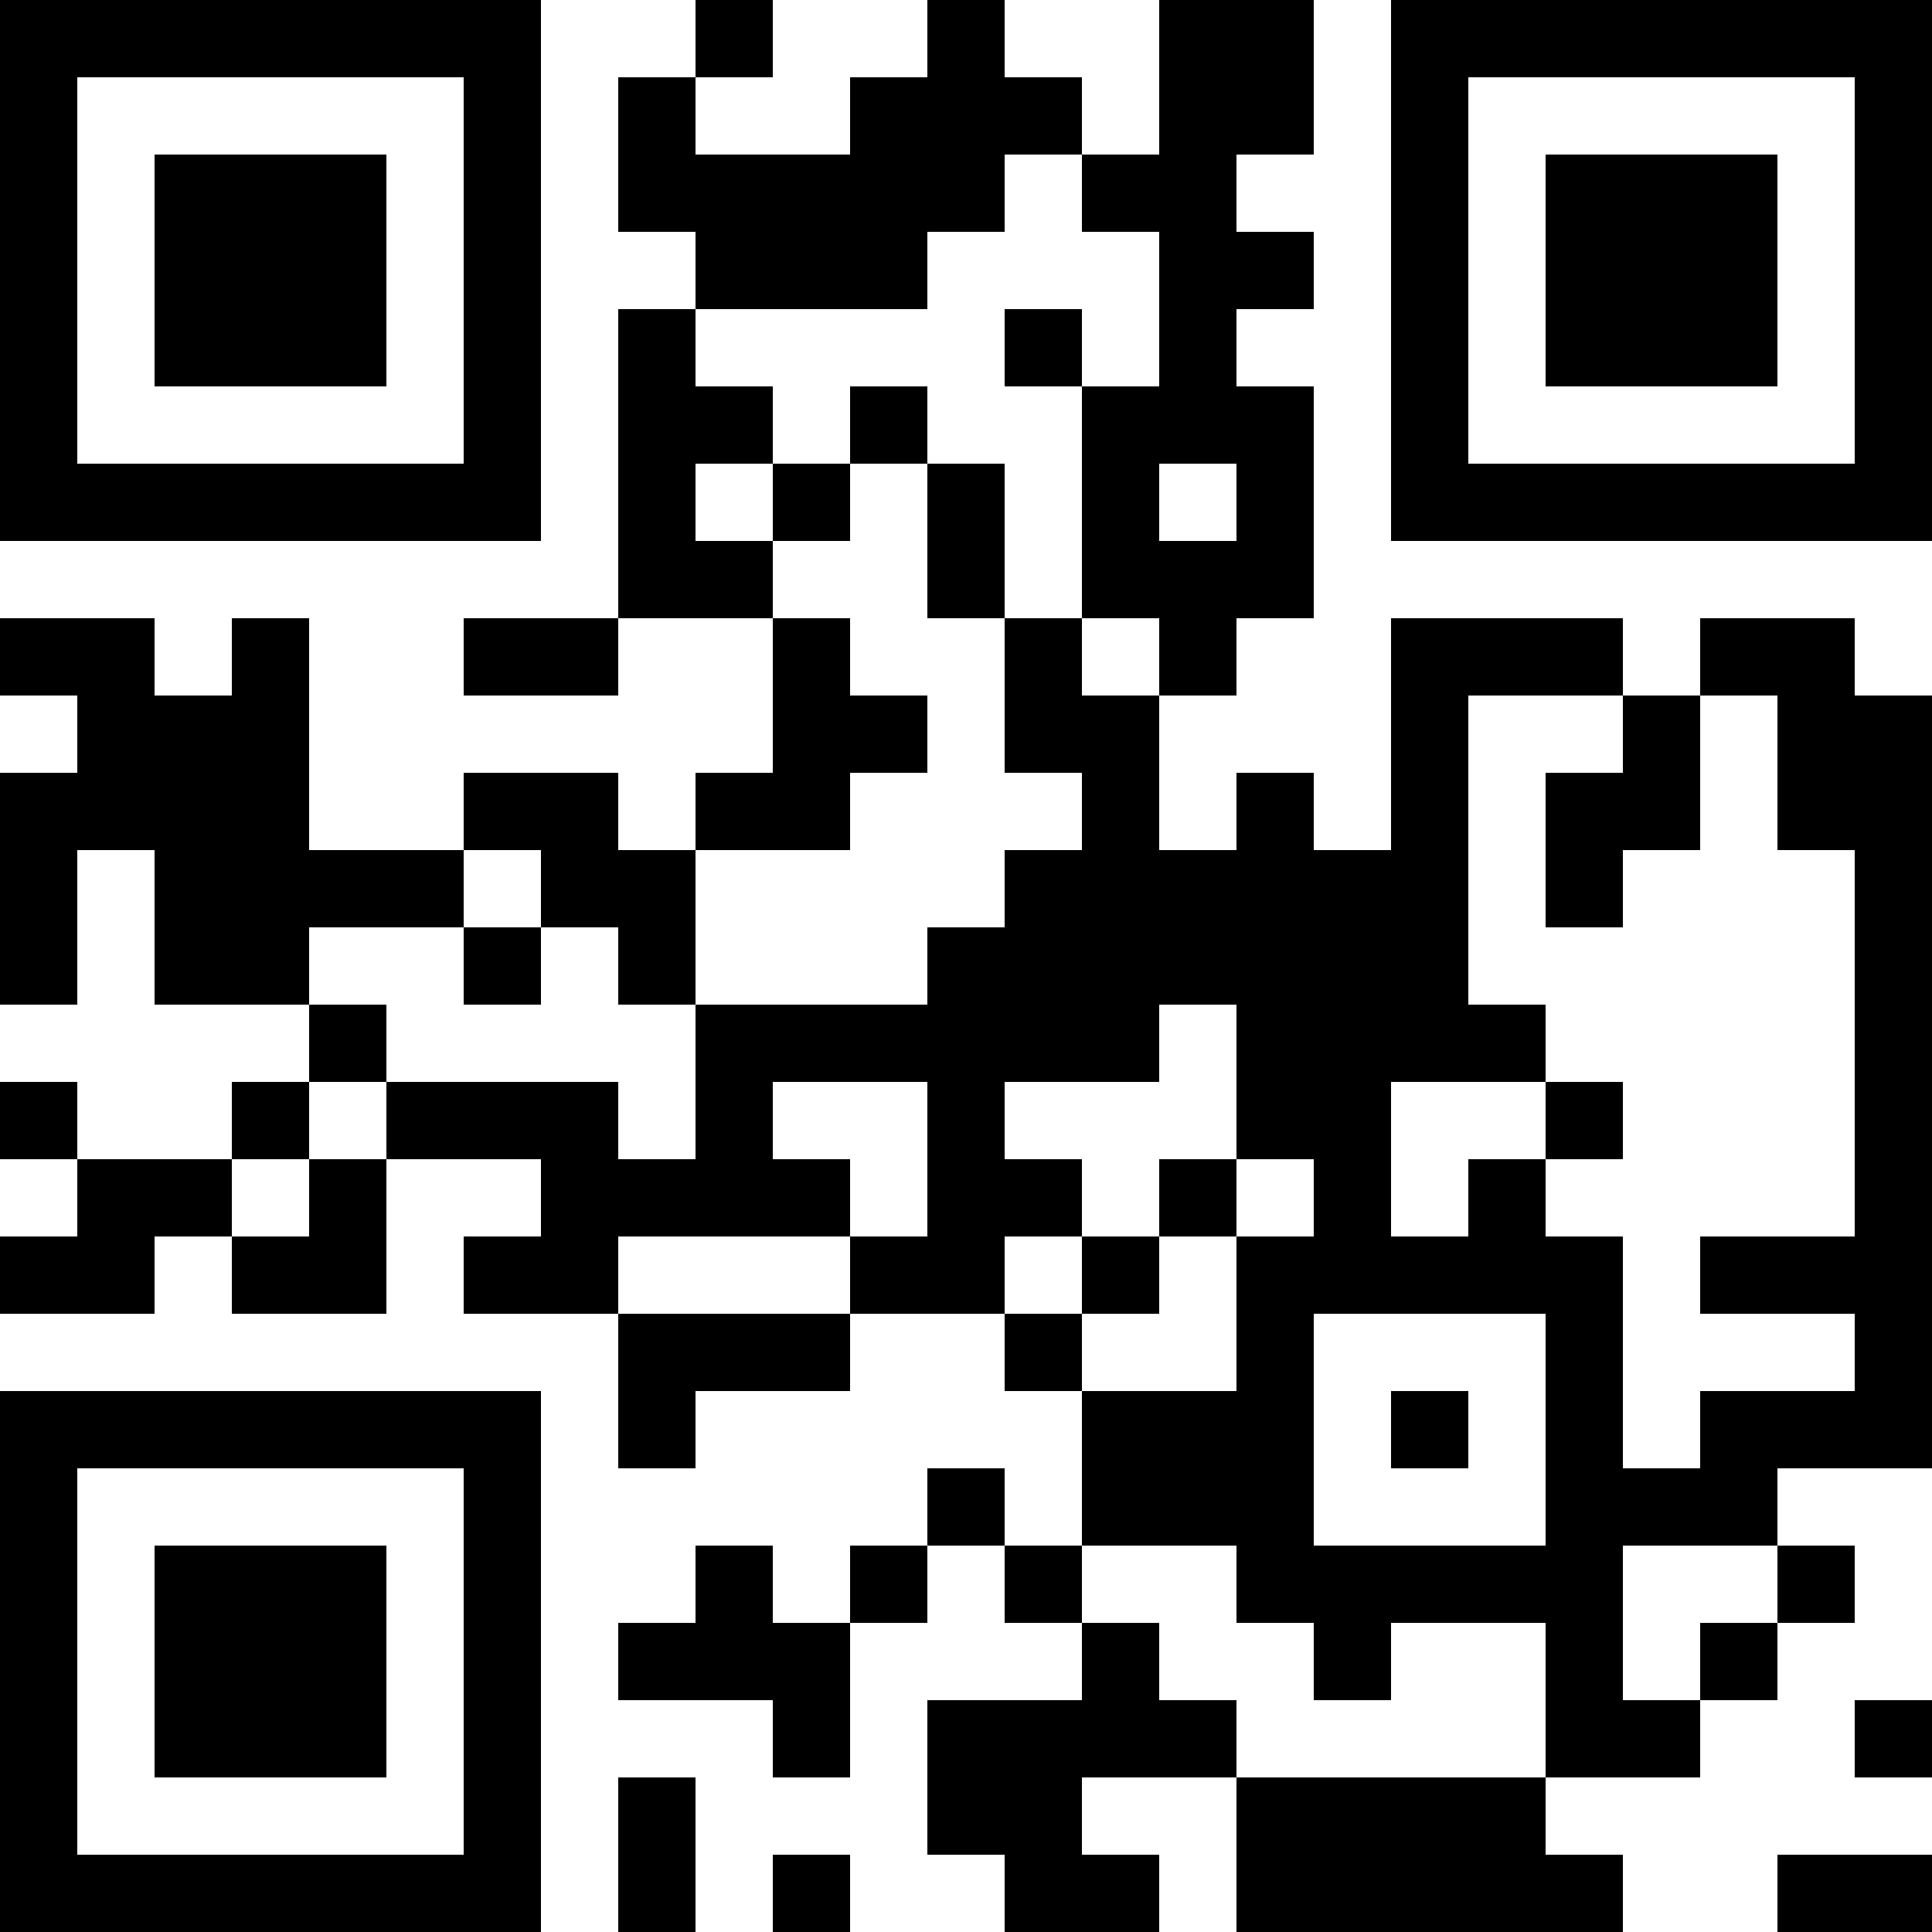 <?xml version="1.0" encoding="UTF-8"?>
<svg xmlns="http://www.w3.org/2000/svg" version="1.1" width="500" height="500" viewBox="0 0 500 500"><rect x="0" y="0" width="500" height="500" fill="#ffffff"/><g transform="scale(20)"><g transform="translate(0,0)"><path fill-rule="evenodd" d="M9 0L9 1L8 1L8 3L9 3L9 4L8 4L8 8L6 8L6 9L8 9L8 8L10 8L10 10L9 10L9 11L8 11L8 10L6 10L6 11L4 11L4 8L3 8L3 9L2 9L2 8L0 8L0 9L1 9L1 10L0 10L0 13L1 13L1 11L2 11L2 13L4 13L4 14L3 14L3 15L1 15L1 14L0 14L0 15L1 15L1 16L0 16L0 17L2 17L2 16L3 16L3 17L5 17L5 15L7 15L7 16L6 16L6 17L8 17L8 19L9 19L9 18L11 18L11 17L13 17L13 18L14 18L14 20L13 20L13 19L12 19L12 20L11 20L11 21L10 21L10 20L9 20L9 21L8 21L8 22L10 22L10 23L11 23L11 21L12 21L12 20L13 20L13 21L14 21L14 22L12 22L12 24L13 24L13 25L15 25L15 24L14 24L14 23L16 23L16 25L21 25L21 24L20 24L20 23L22 23L22 22L23 22L23 21L24 21L24 20L23 20L23 19L25 19L25 9L24 9L24 8L22 8L22 9L21 9L21 8L18 8L18 11L17 11L17 10L16 10L16 11L15 11L15 9L16 9L16 8L17 8L17 5L16 5L16 4L17 4L17 3L16 3L16 2L17 2L17 0L15 0L15 2L14 2L14 1L13 1L13 0L12 0L12 1L11 1L11 2L9 2L9 1L10 1L10 0ZM13 2L13 3L12 3L12 4L9 4L9 5L10 5L10 6L9 6L9 7L10 7L10 8L11 8L11 9L12 9L12 10L11 10L11 11L9 11L9 13L8 13L8 12L7 12L7 11L6 11L6 12L4 12L4 13L5 13L5 14L4 14L4 15L3 15L3 16L4 16L4 15L5 15L5 14L8 14L8 15L9 15L9 13L12 13L12 12L13 12L13 11L14 11L14 10L13 10L13 8L14 8L14 9L15 9L15 8L14 8L14 5L15 5L15 3L14 3L14 2ZM13 4L13 5L14 5L14 4ZM11 5L11 6L10 6L10 7L11 7L11 6L12 6L12 8L13 8L13 6L12 6L12 5ZM15 6L15 7L16 7L16 6ZM19 9L19 13L20 13L20 14L18 14L18 16L19 16L19 15L20 15L20 16L21 16L21 19L22 19L22 18L24 18L24 17L22 17L22 16L24 16L24 11L23 11L23 9L22 9L22 11L21 11L21 12L20 12L20 10L21 10L21 9ZM6 12L6 13L7 13L7 12ZM15 13L15 14L13 14L13 15L14 15L14 16L13 16L13 17L14 17L14 18L16 18L16 16L17 16L17 15L16 15L16 13ZM10 14L10 15L11 15L11 16L8 16L8 17L11 17L11 16L12 16L12 14ZM20 14L20 15L21 15L21 14ZM15 15L15 16L14 16L14 17L15 17L15 16L16 16L16 15ZM17 17L17 20L20 20L20 17ZM18 18L18 19L19 19L19 18ZM14 20L14 21L15 21L15 22L16 22L16 23L20 23L20 21L18 21L18 22L17 22L17 21L16 21L16 20ZM21 20L21 22L22 22L22 21L23 21L23 20ZM24 22L24 23L25 23L25 22ZM8 23L8 25L9 25L9 23ZM10 24L10 25L11 25L11 24ZM23 24L23 25L25 25L25 24ZM0 0L0 7L7 7L7 0ZM1 1L1 6L6 6L6 1ZM2 2L2 5L5 5L5 2ZM18 0L18 7L25 7L25 0ZM19 1L19 6L24 6L24 1ZM20 2L20 5L23 5L23 2ZM0 18L0 25L7 25L7 18ZM1 19L1 24L6 24L6 19ZM2 20L2 23L5 23L5 20Z" fill="#000000"/></g></g></svg>
